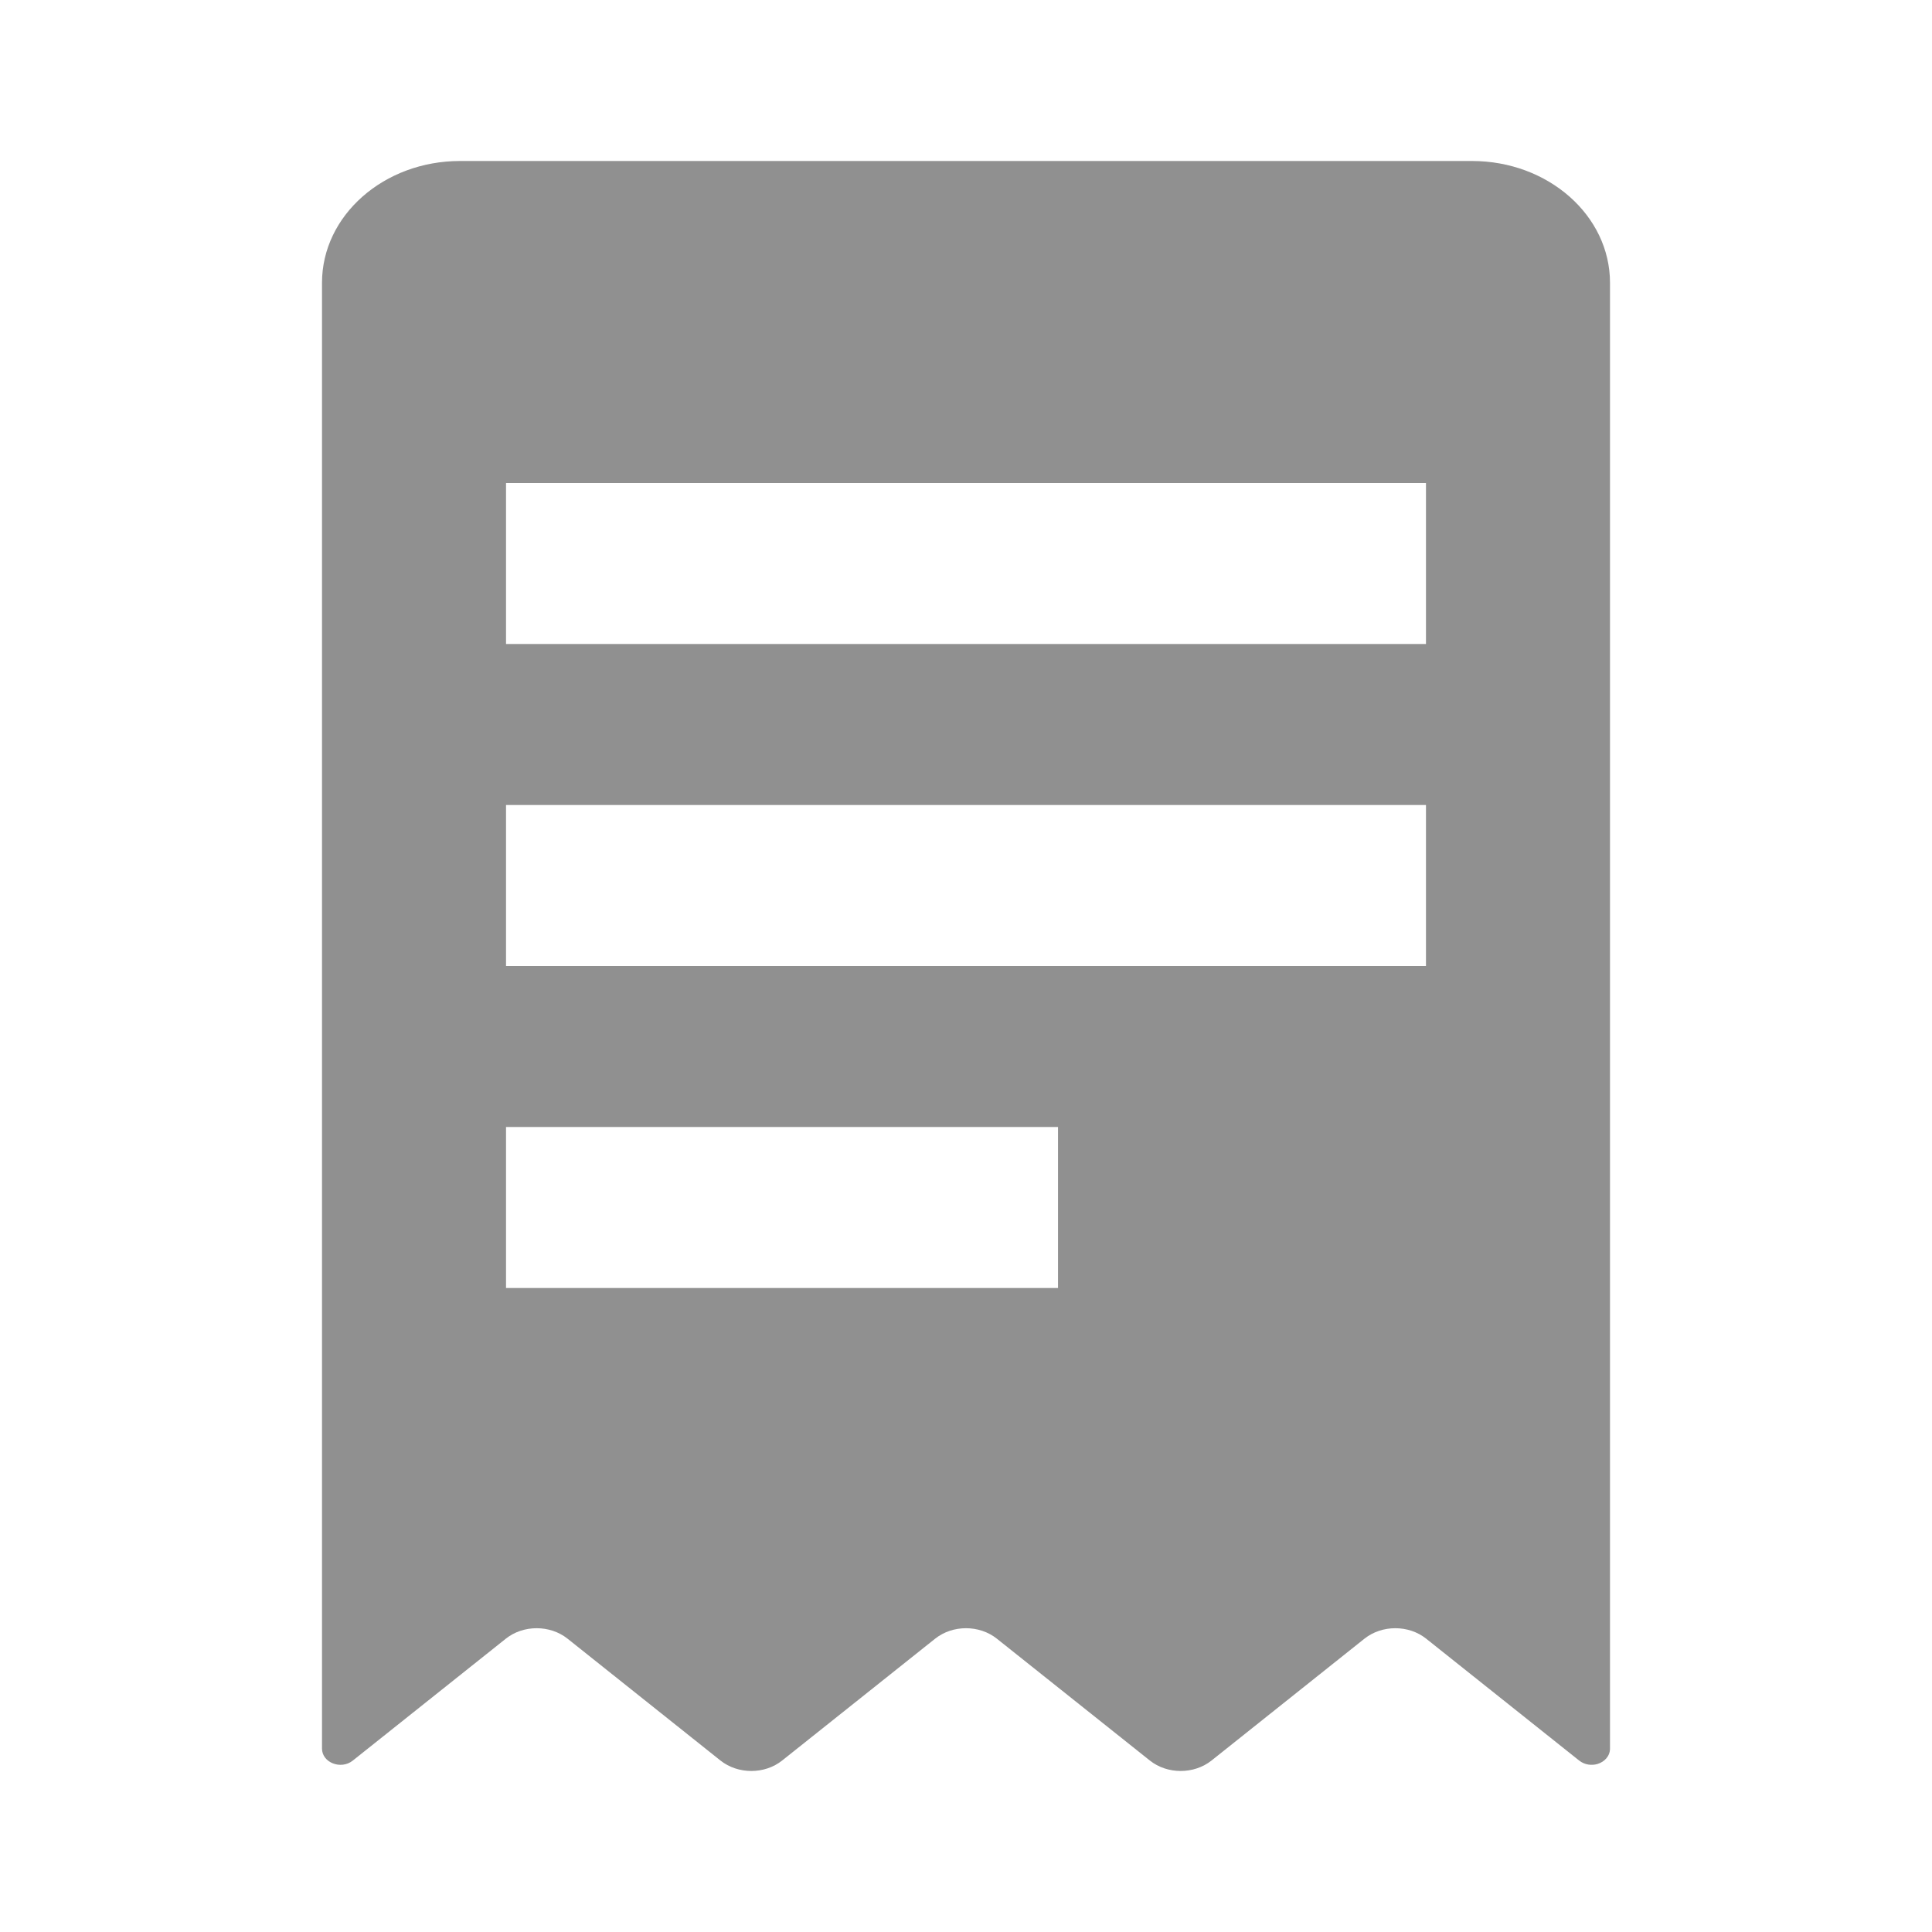 <svg width="24" height="24" viewBox="0 0 24 24" fill="none" xmlns="http://www.w3.org/2000/svg">
<path fill-rule="evenodd" clip-rule="evenodd" d="M18.286 2H5.714C4.768 2 4 2.677 4 3.513V21.721C4 21.896 4.235 21.988 4.382 21.871L6.284 20.356C6.501 20.183 6.832 20.183 7.05 20.356L8.95 21.87C9.168 22.043 9.499 22.043 9.716 21.87L11.617 20.356C11.835 20.183 12.165 20.183 12.383 20.356L14.284 21.87C14.501 22.043 14.832 22.043 15.05 21.87L16.95 20.356C17.168 20.183 17.499 20.183 17.716 20.356L19.618 21.871C19.686 21.924 19.771 21.934 19.844 21.913C19.931 21.887 20 21.816 20 21.721V3.513C20 2.677 19.232 2 18.286 2ZM17.714 6H6.286V8H17.714V6ZM17.714 10V12H6.286V10H17.714ZM13.143 14H6.286V16H13.143V14Z" fill="#909090"/>
</svg>
